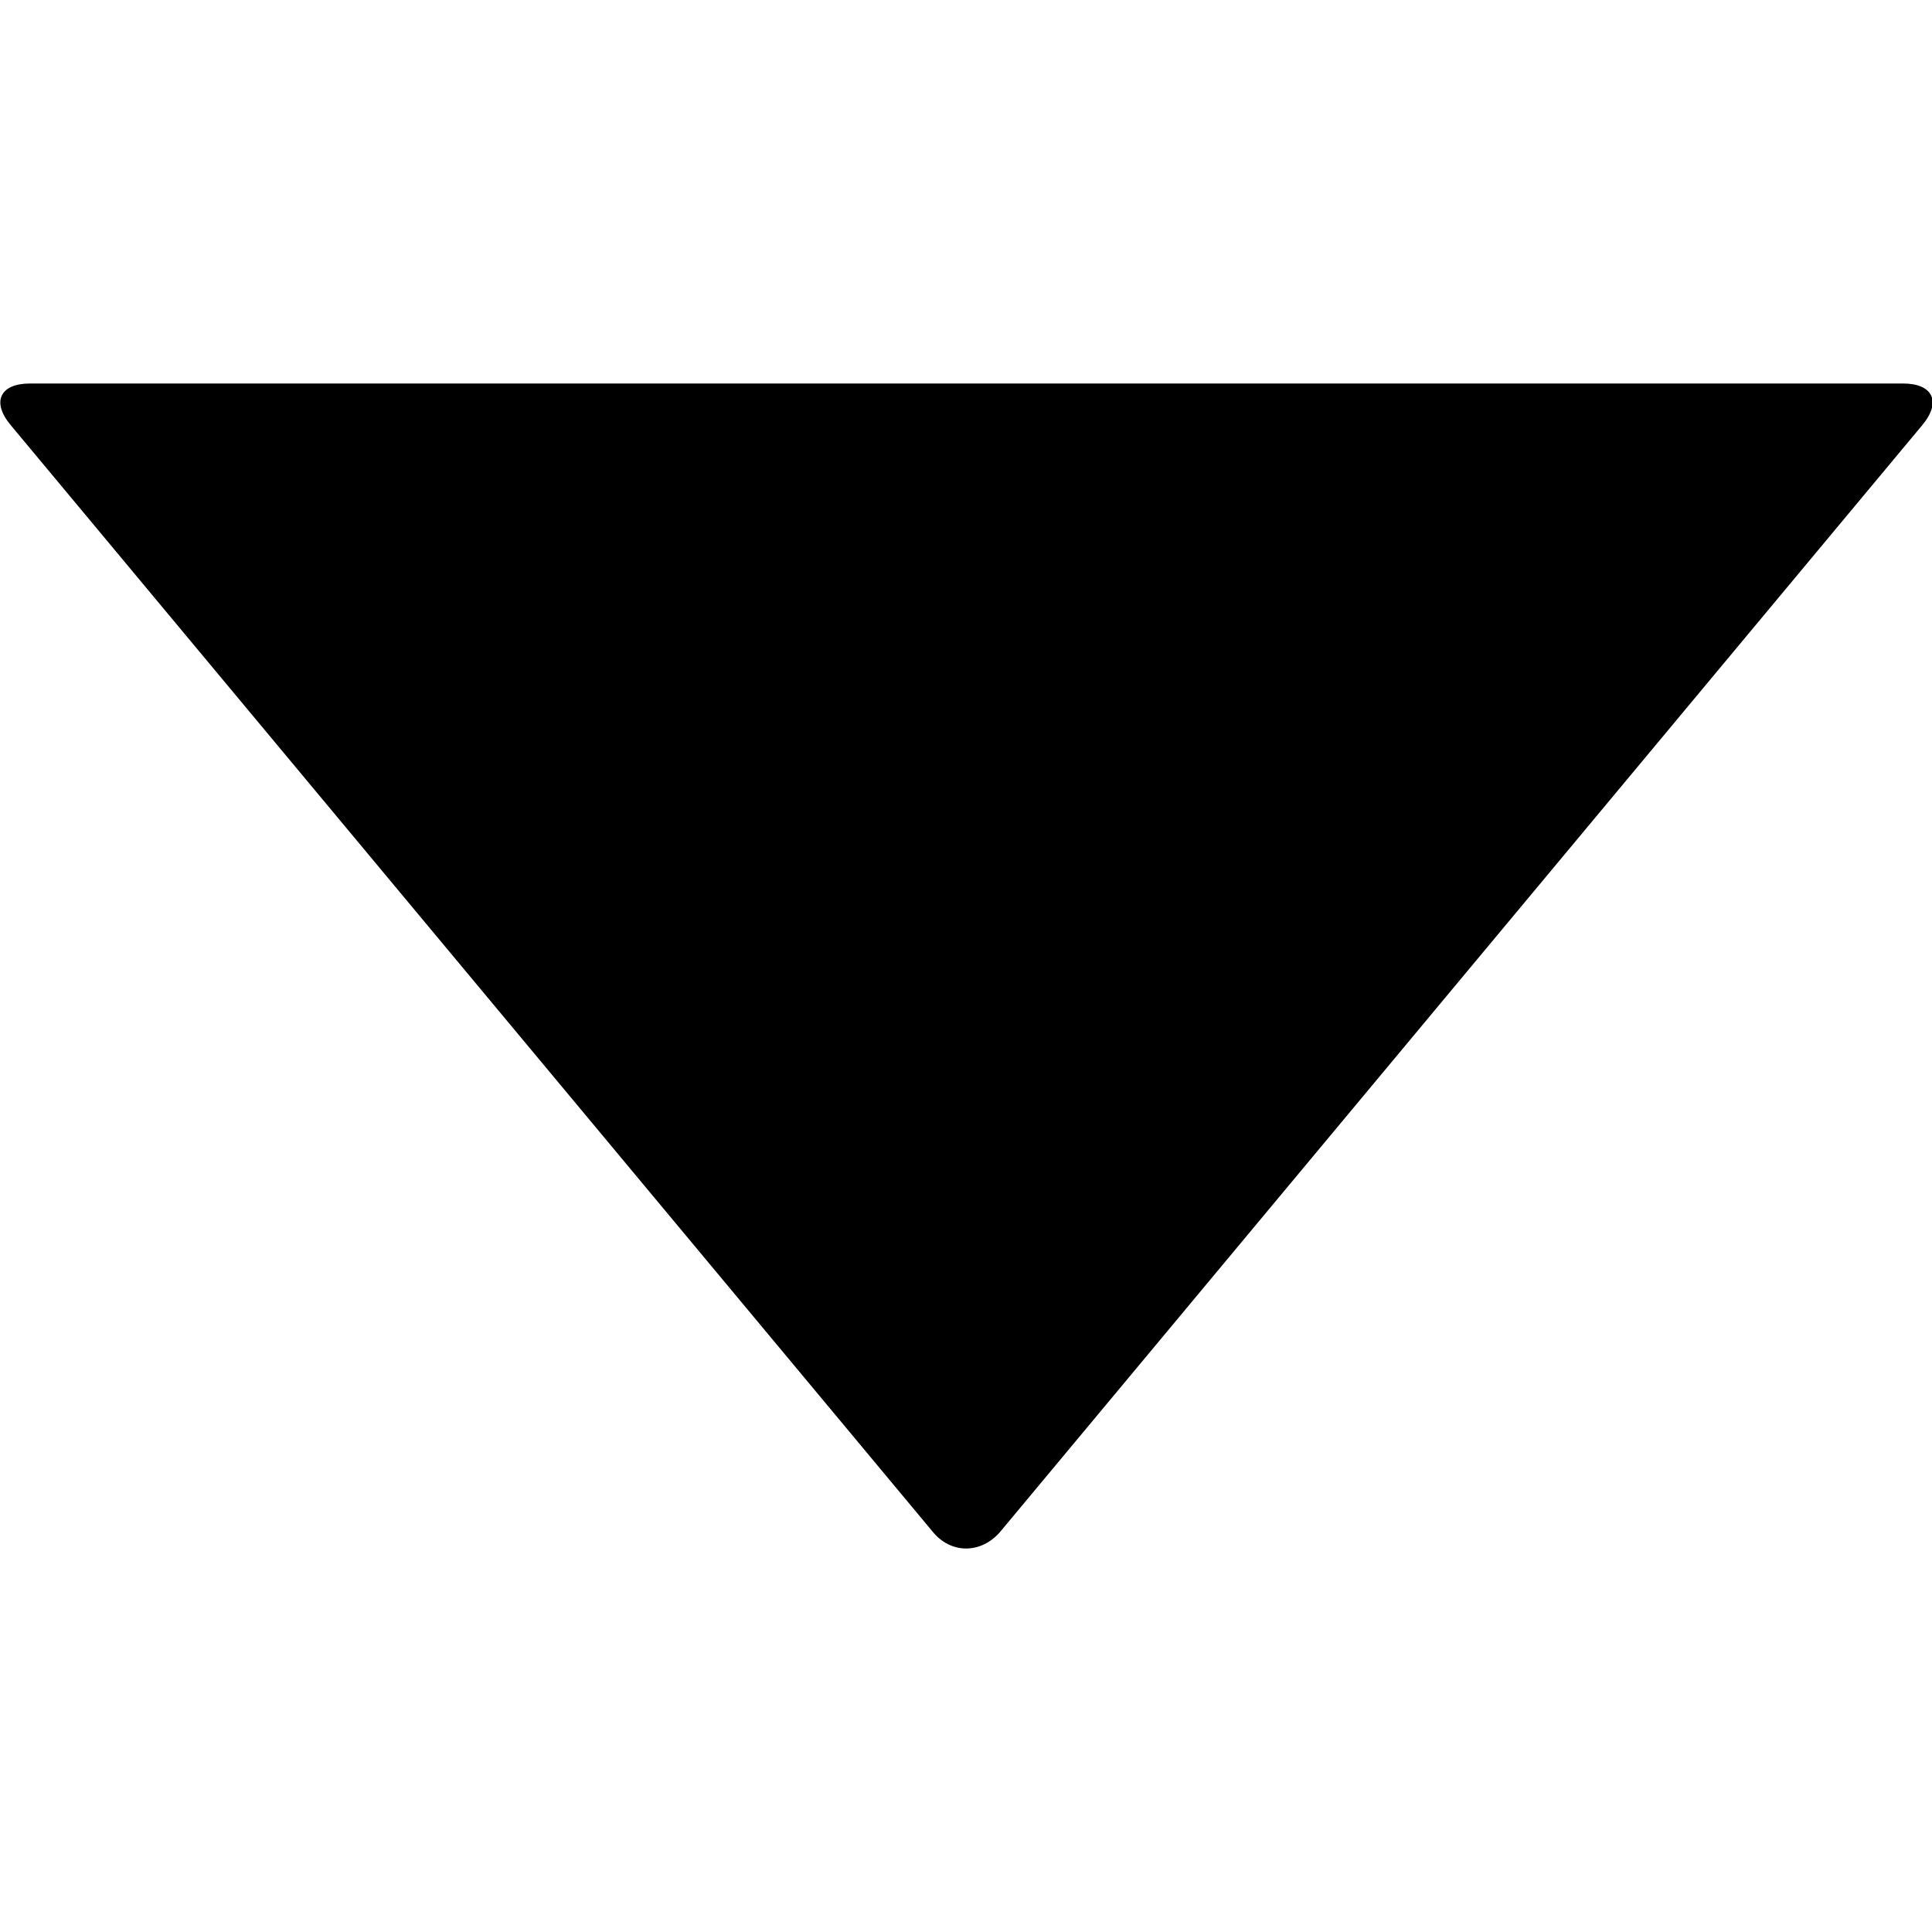 <?xml version="1.0" encoding="utf-8"?>
<!-- Generator: Adobe Illustrator 22.0.1, SVG Export Plug-In . SVG Version: 6.00 Build 0)  -->
<svg version="1.1" id="图层_1" xmlns="http://www.w3.org/2000/svg" xmlns:xlink="http://www.w3.org/1999/xlink" x="0px" y="0px"
	 viewBox="0 0 200 200" style="enable-background:new 0 0 200 200;" xml:space="preserve">
<path d="M197,39.7c3.1,0,4,1.9,2,4.3l-95.4,114.5c-2,2.4-5.2,2.4-7.1,0L1.1,44c-2-2.4-1.1-4.3,2-4.3H197L197,39.7z"/>
</svg>

